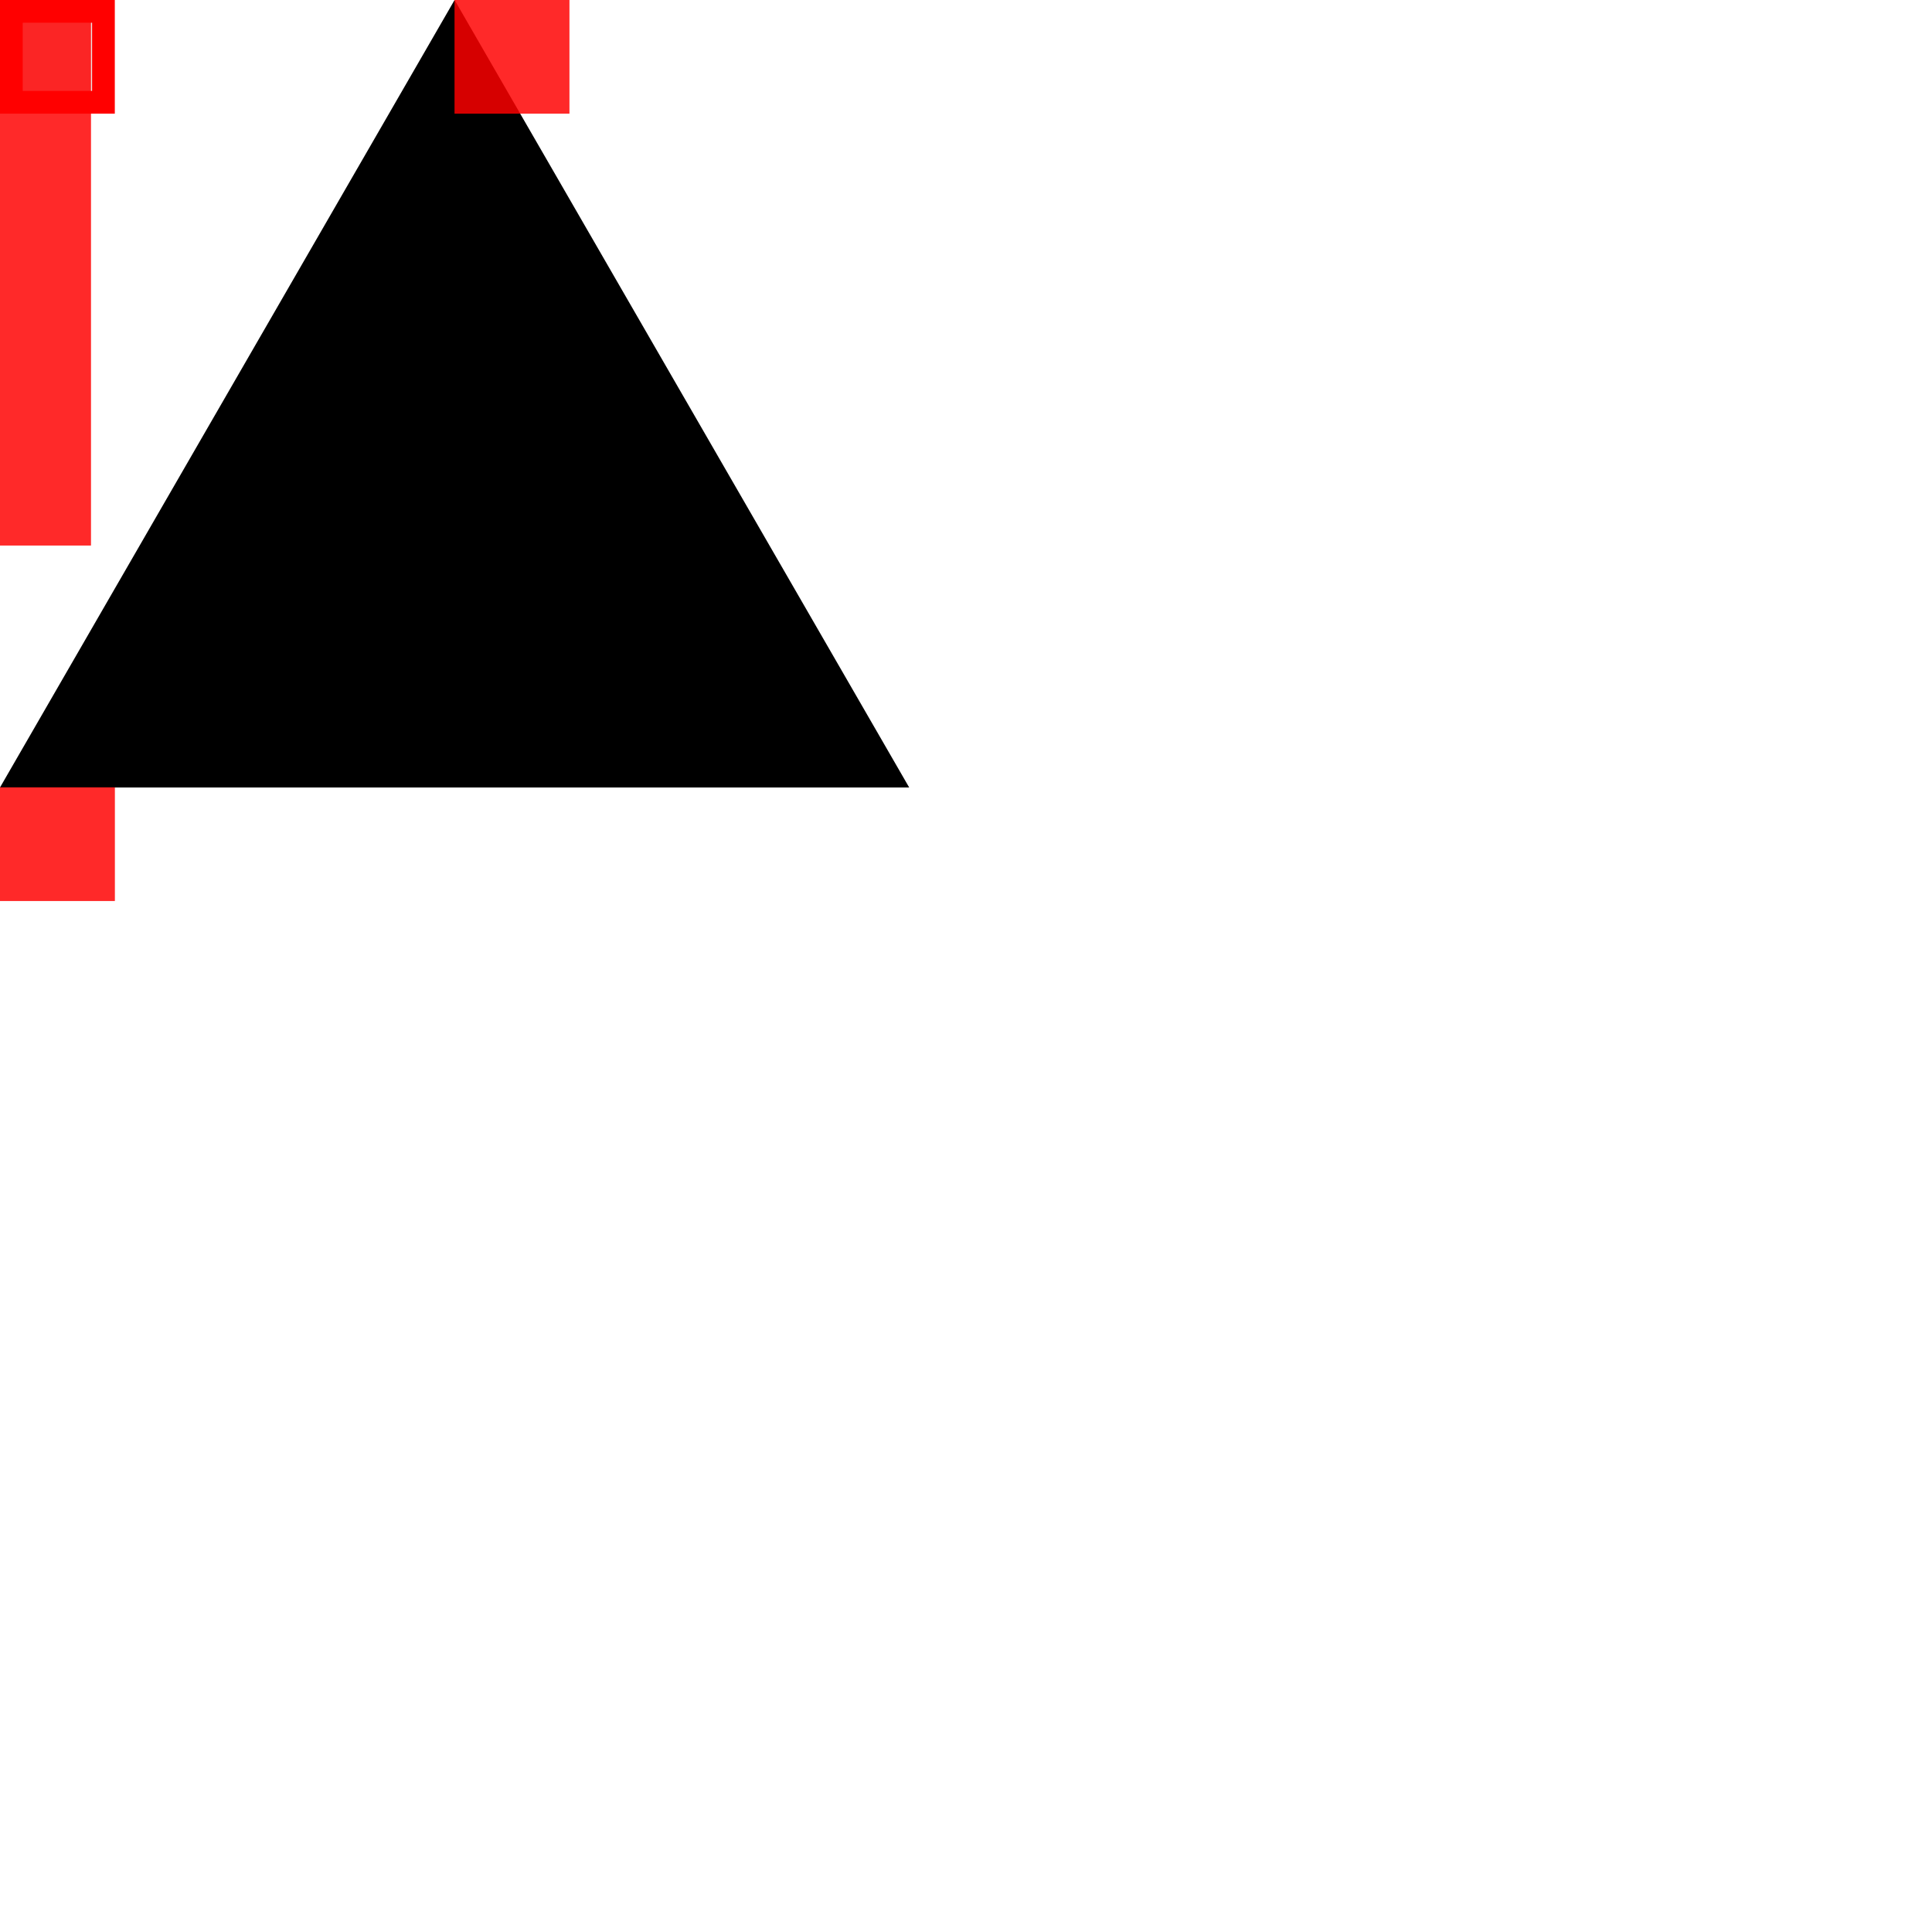 <svg width="85" height="85" viewBox="0 0 85 85" fill="none" xmlns="http://www.w3.org/2000/svg">
<rect x="0" y="0" width="85" height="85" fill="#333333" stroke="none"/>
<g id="moss-element-1" clip-path="url(#clip0_103_2)">
<rect width="85" height="85" fill="white"/>
<path id="main-shape" d="M20 0L0 34.645H40L20 0Z" fill="black"/>
<g id="connectors">
<rect id="origin" x="0.5" y="0.5" width="4.051" height="4" fill="#DADADA" fill-opacity="0.6" stroke="#FF0000"/>
<g id="moss-element-2">
<rect id="1_0" y="34.64" width="5.051" height="5" fill="#FF0000" fill-opacity="0.6"/>
<rect id="0_0" y="34.64" width="5.051" height="5" fill="#FF0000" fill-opacity="0.6"/>
<rect id="0.5_1" x="20" width="5.051" height="5" fill="#FF0000" fill-opacity="0.6"/>
<rect id="0_0_2" x="20" width="5.051" height="5" fill="#FF0000" fill-opacity="0.6"/>
<rect id="1_0_2" x="-20" width="24" height="24" fill="#FF0000" fill-opacity="0.6"/>
<rect id="0.5_1_2" x="-20" width="24" height="24" fill="#FF0000" fill-opacity="0.6"/>
</g>
</g>
</g>
<defs>
<clipPath id="clip0_103_2">
<rect width="85" height="85" fill="white"/>
</clipPath>
</defs>
</svg>
